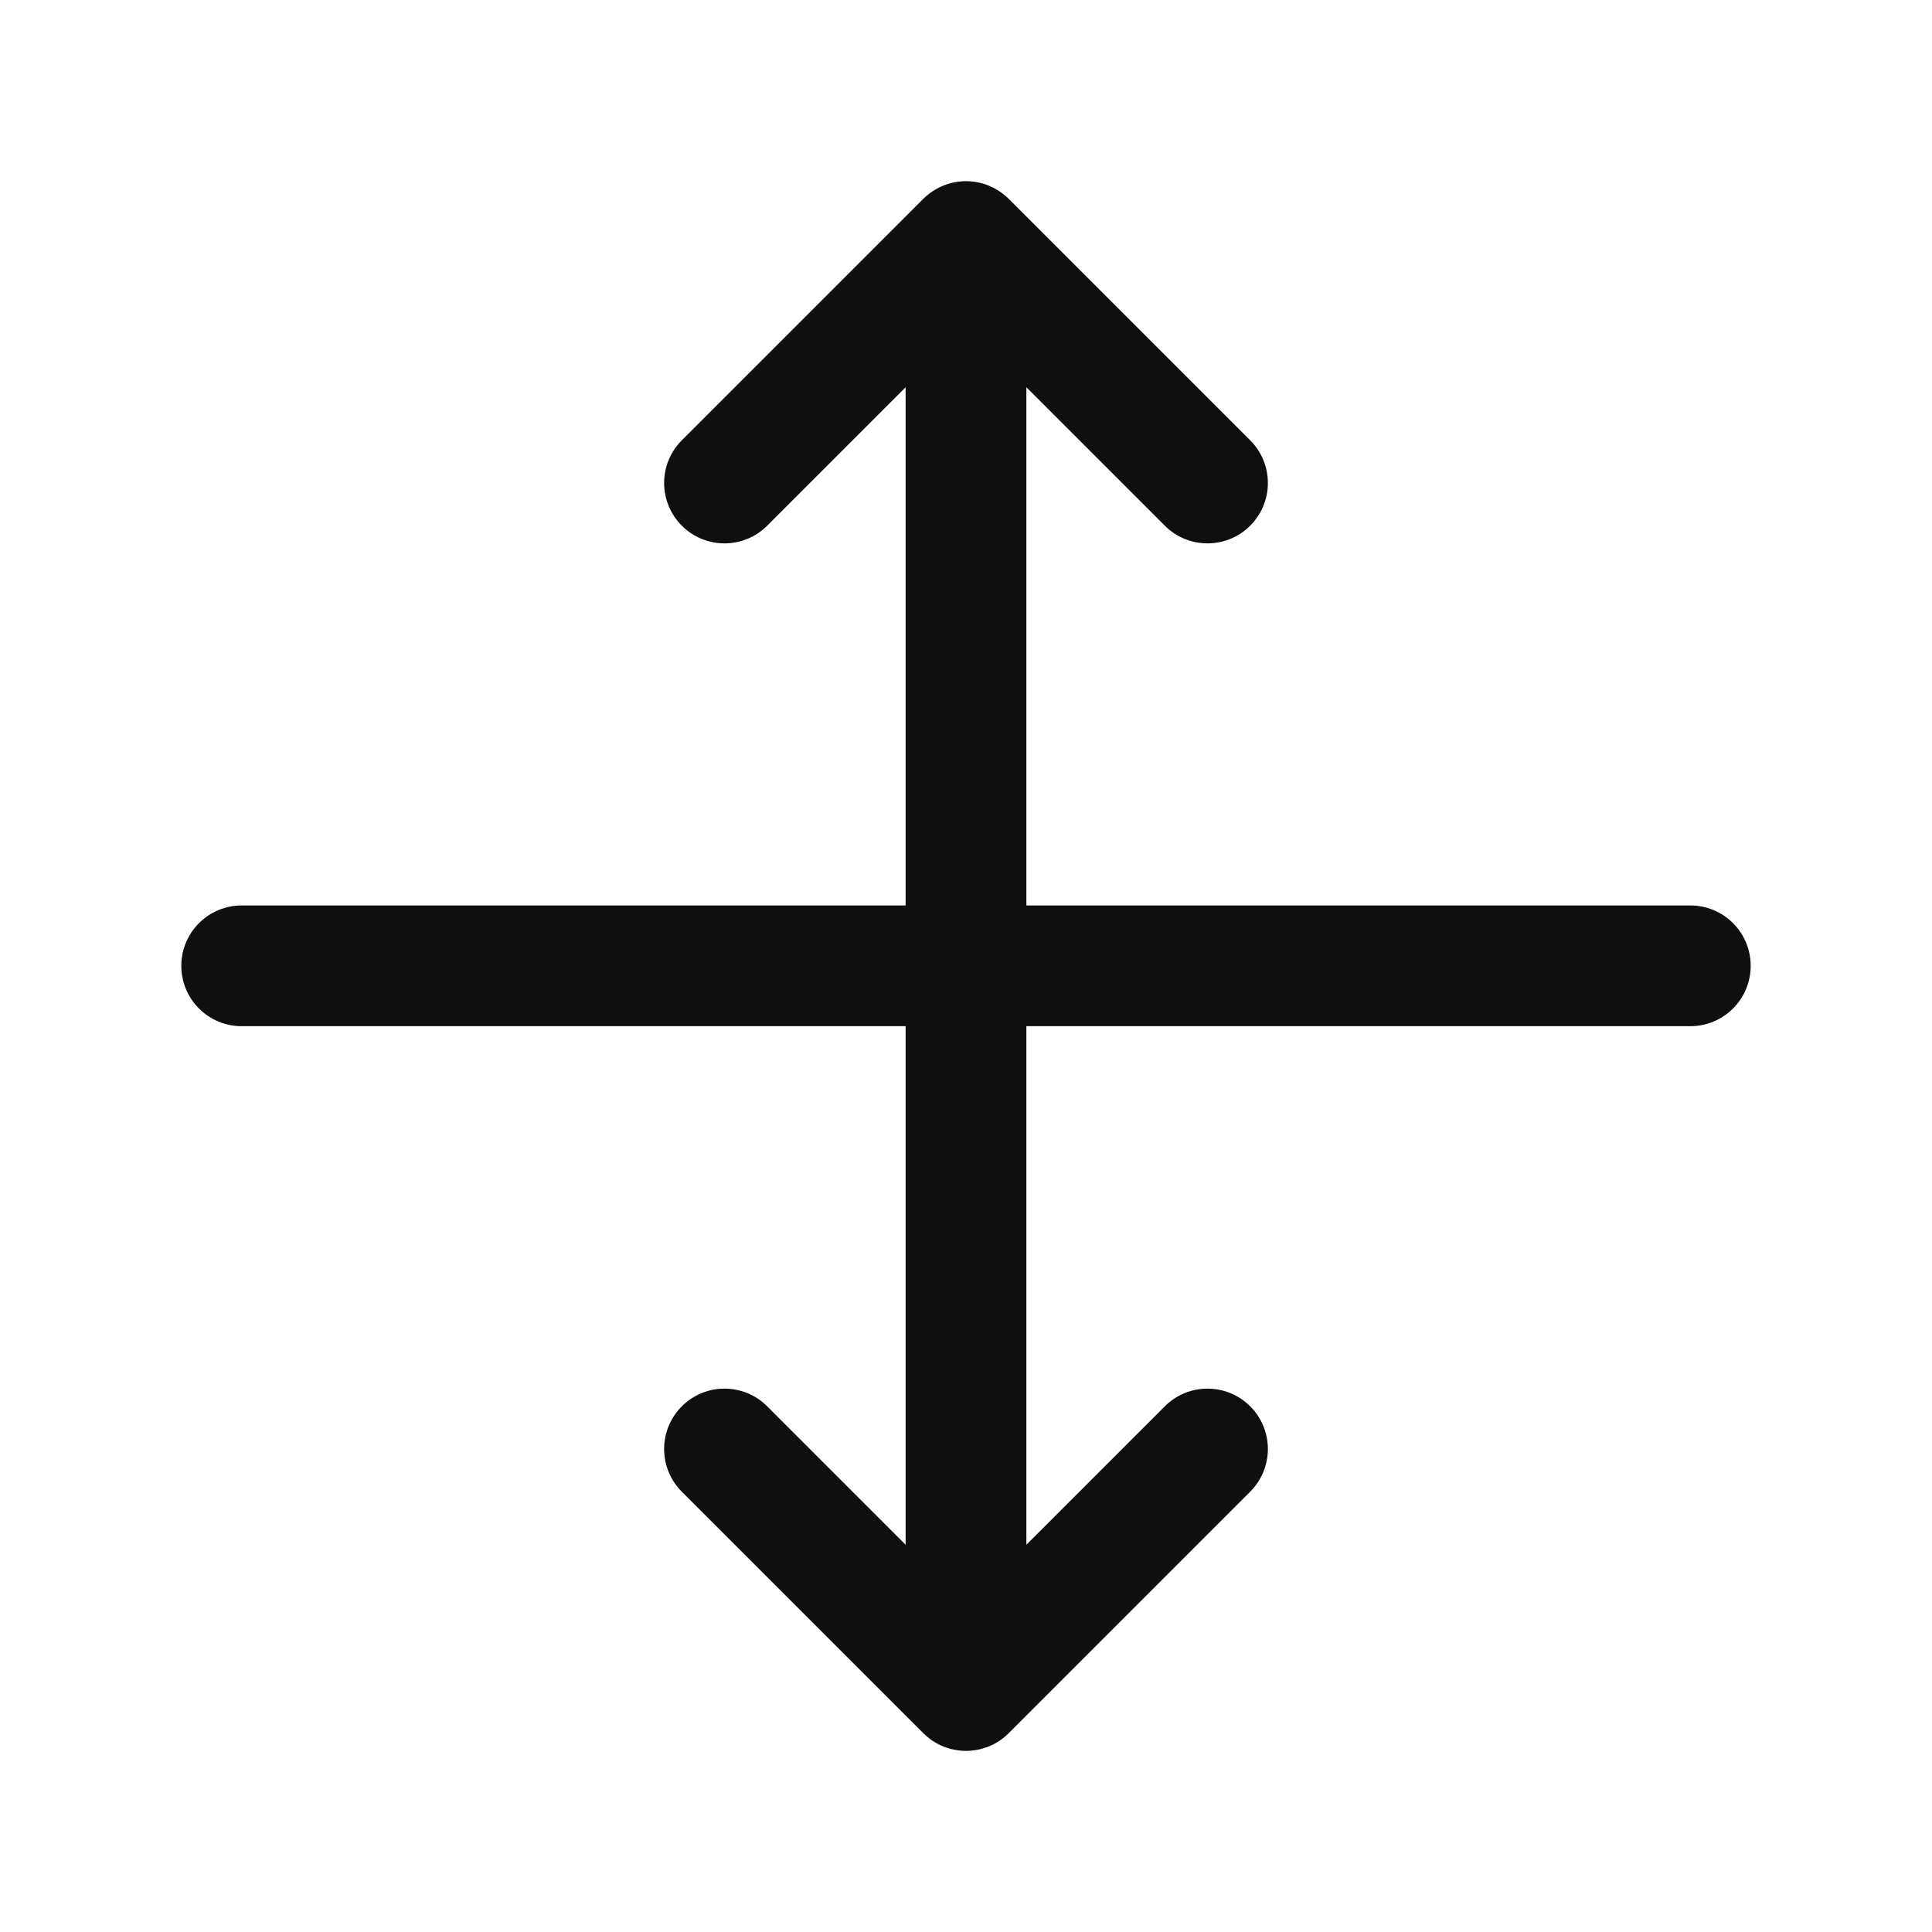 <svg width="32" height="32" viewBox="0 0 32 32" fill="none" xmlns="http://www.w3.org/2000/svg">
<path d="M27.997 14.997H17V6.414L19.293 8.707C19.48 8.895 19.735 9 20 9C20.265 9 20.52 8.895 20.707 8.707C20.895 8.519 21 8.265 21 8C21 7.735 20.895 7.48 20.707 7.293L16.708 3.294C16.52 3.107 16.266 3.001 16 3.001C15.735 3.001 15.48 3.107 15.292 3.294L11.293 7.293C11.105 7.48 11 7.735 11 8C11 8.265 11.105 8.519 11.293 8.707C11.48 8.895 11.735 9 12 9C12.265 9 12.52 8.895 12.707 8.707L15 6.414V14.997H4.003C3.738 14.997 3.483 15.102 3.296 15.29C3.108 15.477 3.003 15.732 3.003 15.997C3.003 16.262 3.108 16.517 3.296 16.704C3.483 16.892 3.738 16.997 4.003 16.997H15V25.586L12.707 23.293C12.52 23.105 12.265 23 12 23C11.735 23 11.48 23.105 11.293 23.293C11.105 23.48 11 23.735 11 24C11 24.265 11.105 24.52 11.293 24.707L15.293 28.707C15.386 28.8 15.496 28.874 15.617 28.924C15.739 28.974 15.869 29 16 29C16.131 29 16.261 28.974 16.383 28.924C16.504 28.874 16.614 28.8 16.707 28.707L20.707 24.707C20.895 24.52 21 24.265 21 24C21 23.735 20.895 23.48 20.707 23.293C20.52 23.105 20.265 23 20 23C19.735 23 19.48 23.105 19.293 23.293L17 25.586V16.997H27.997C28.262 16.997 28.517 16.892 28.704 16.704C28.892 16.517 28.997 16.262 28.997 15.997C28.997 15.732 28.892 15.477 28.704 15.29C28.517 15.102 28.262 14.997 27.997 14.997Z" fill="#0F0F0F"/>
</svg>
